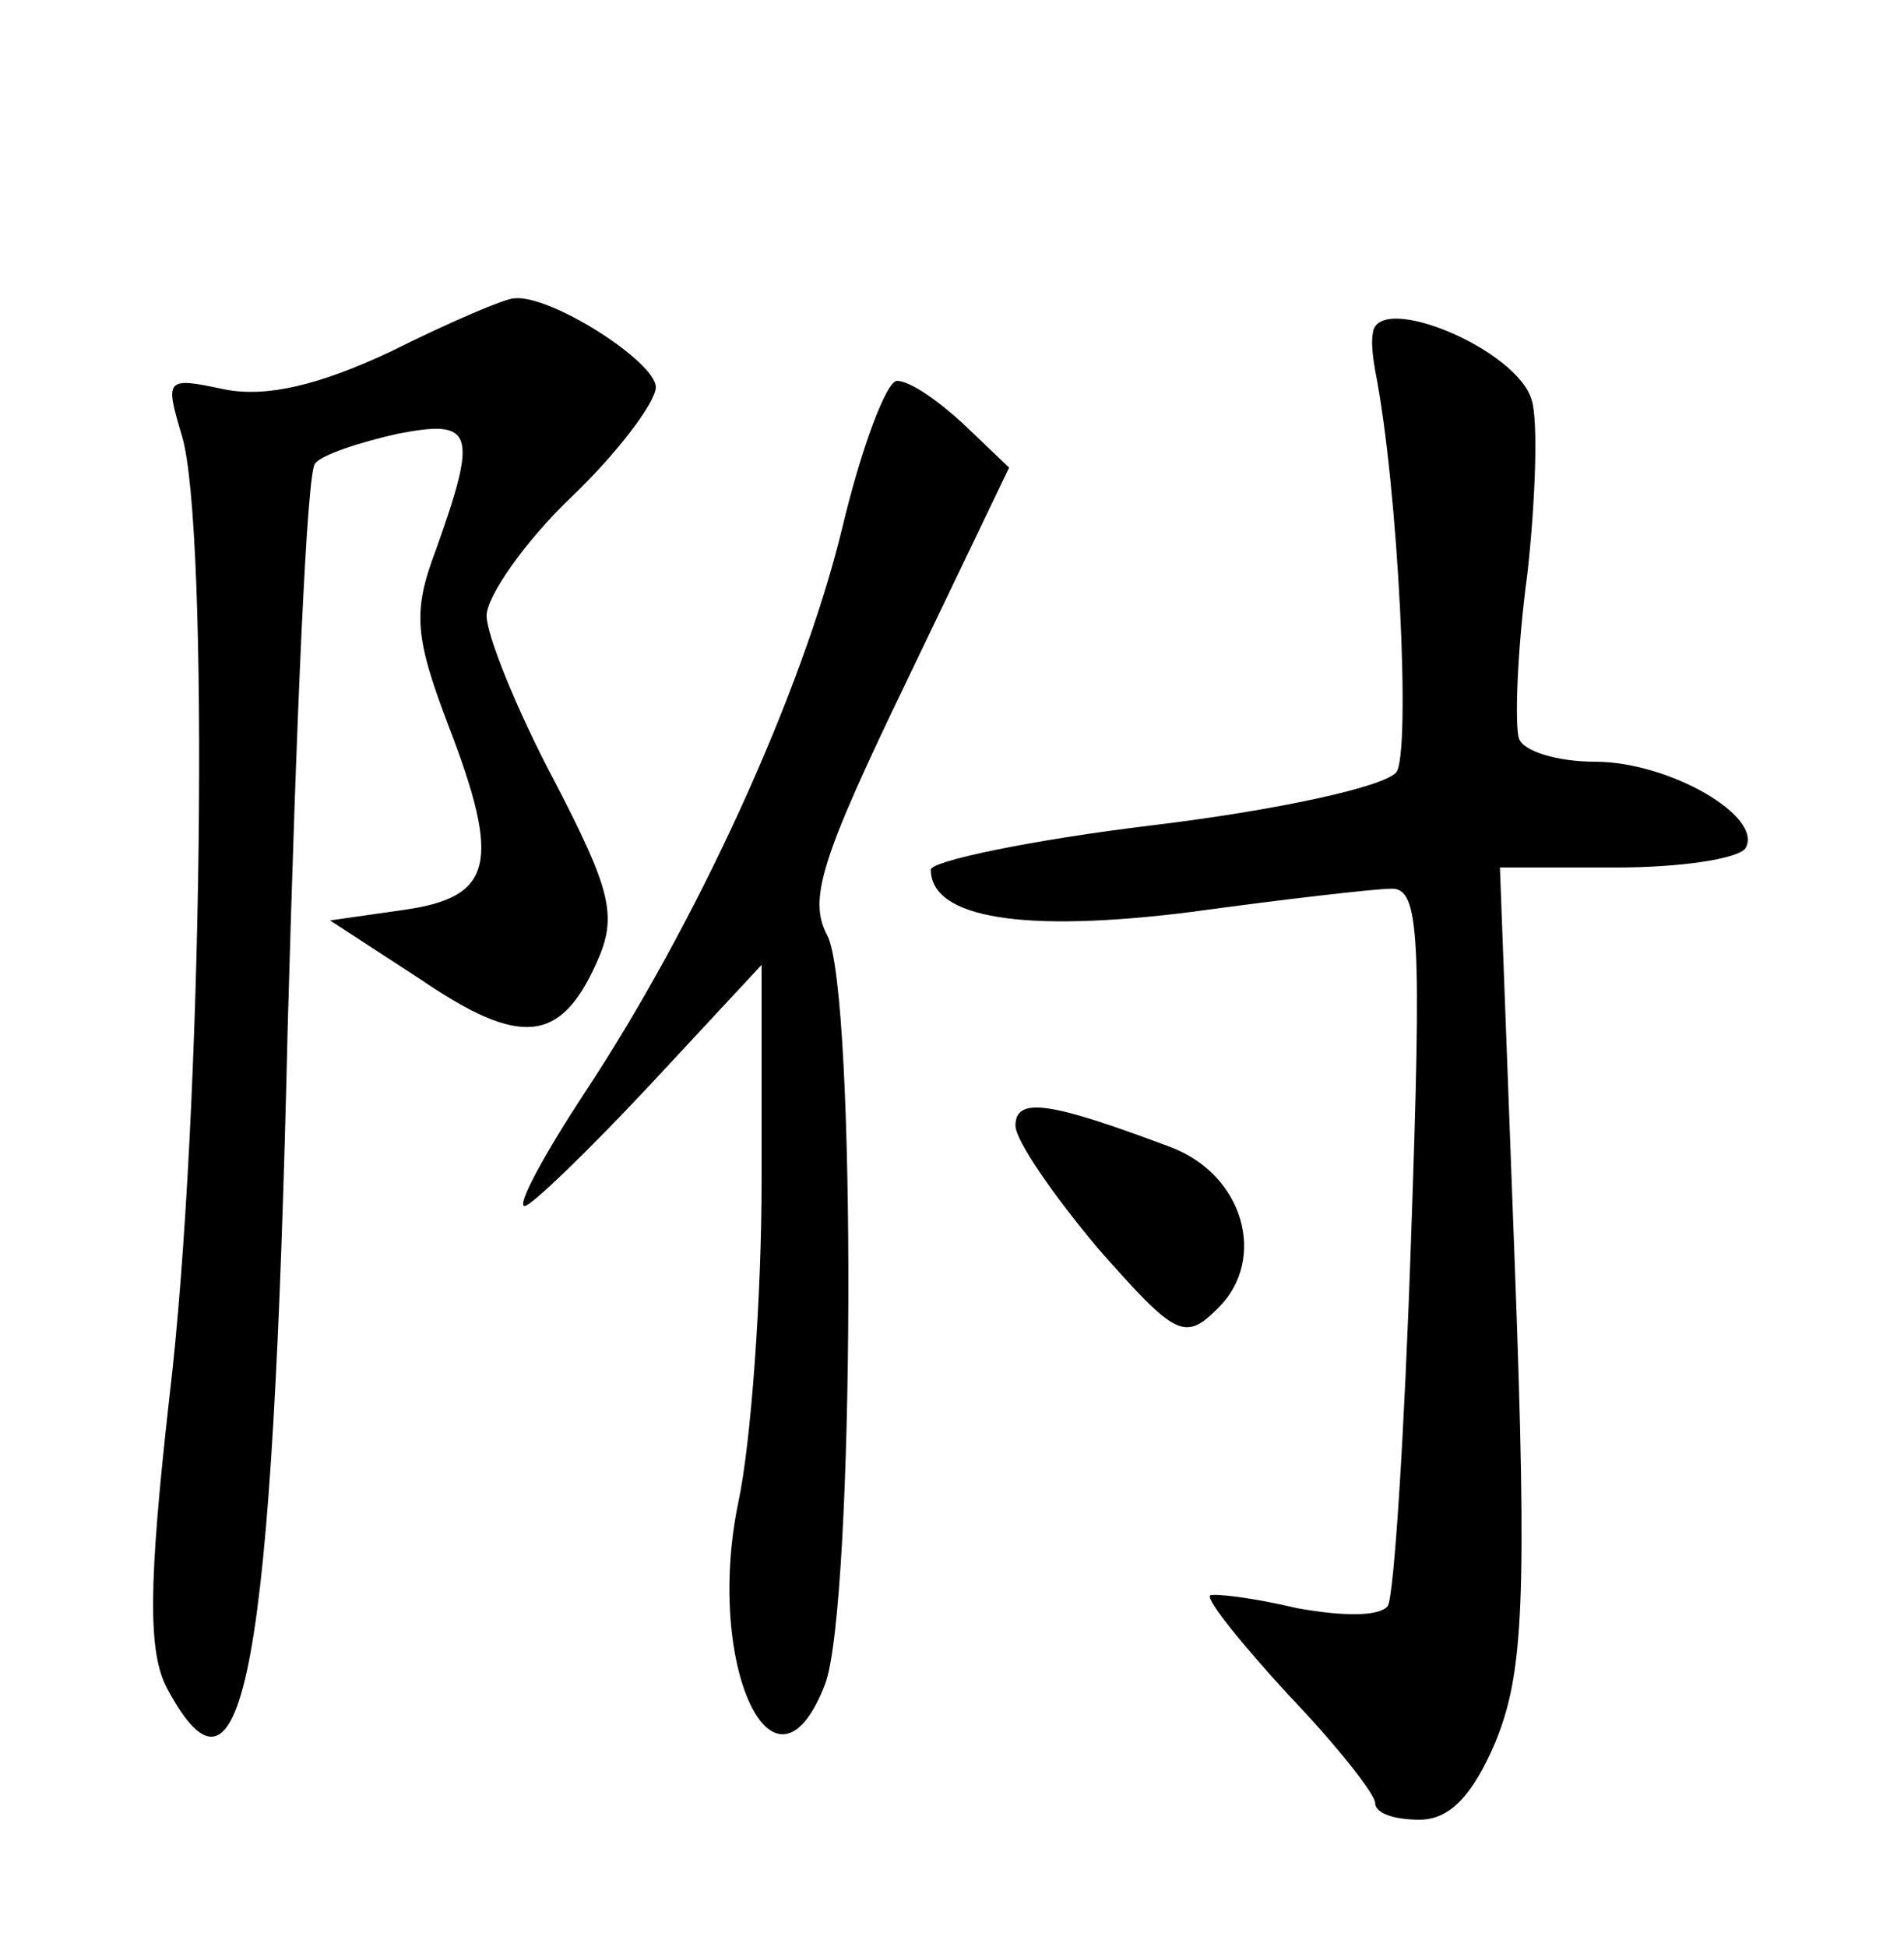 <?xml version="1.0" standalone="no"?>
<!DOCTYPE svg PUBLIC "-//W3C//DTD SVG 20010904//EN"
 "http://www.w3.org/TR/2001/REC-SVG-20010904/DTD/svg10.dtd">
<svg version="1.0" xmlns="http://www.w3.org/2000/svg"
 width="90pt" height="92pt" viewBox="0 0 90 92"
 preserveAspectRatio="xMidYMid meet">
<g transform="translate(0,92) scale(0.1,-0.1)"
fill="#000000" stroke="none">
<path d="M185 754 c-34 -16 -59 -22 -79 -18 -28 6 -28 5 -20 -22 13 -43 10
-322 -6 -455 -10 -89 -10 -120 -1 -137 36 -67 50 7 57 313 4 143 9 263 13 266
3 4 21 10 39 14 36 7 38 1 18 -55 -11 -29 -10 -41 6 -83 25 -65 21 -81 -21
-87 l-35 -5 43 -28 c47 -32 66 -30 83 8 10 22 7 34 -20 86 -18 34 -32 69 -32
78 0 9 18 35 40 56 22 21 40 45 40 52 0 12 -50 44 -67 42 -4 0 -30 -11 -58
-25z"/>
<path d="M649 763 c-1 -5 0 -12 1 -18 11 -55 17 -181 10 -190 -6 -7 -57 -18
-115 -25 -58 -7 -105 -17 -105 -21 0 -23 44 -30 123 -20 44 6 87 11 95 11 13
0 14 -23 9 -165 -3 -90 -8 -169 -11 -174 -4 -5 -21 -5 -43 -1 -21 5 -39 7 -41
6 -2 -2 15 -23 37 -47 23 -24 41 -47 41 -51 0 -5 9 -8 21 -8 14 0 25 11 36 37
13 32 15 66 9 226 l-7 187 55 0 c30 0 57 4 61 9 9 15 -36 41 -71 41 -18 0 -34
5 -36 11 -2 6 -1 41 4 78 4 36 5 73 2 82 -7 24 -72 51 -75 32z"/>
<path d="M398 670 c-19 -78 -69 -187 -122 -267 -19 -29 -32 -53 -28 -53 3 0
30 26 59 57 l53 57 0 -102 c0 -55 -5 -124 -11 -152 -16 -77 17 -148 41 -86 14
37 15 328 1 354 -9 17 -3 36 38 121 l48 100 -22 21 c-12 11 -25 20 -31 20 -5
0 -17 -32 -26 -70z"/>
<path d="M480 388 c0 -7 18 -33 39 -58 37 -42 41 -44 57 -28 23 23 12 63 -23
76 -56 21 -73 24 -73 10z"/>
</g>
</svg>
